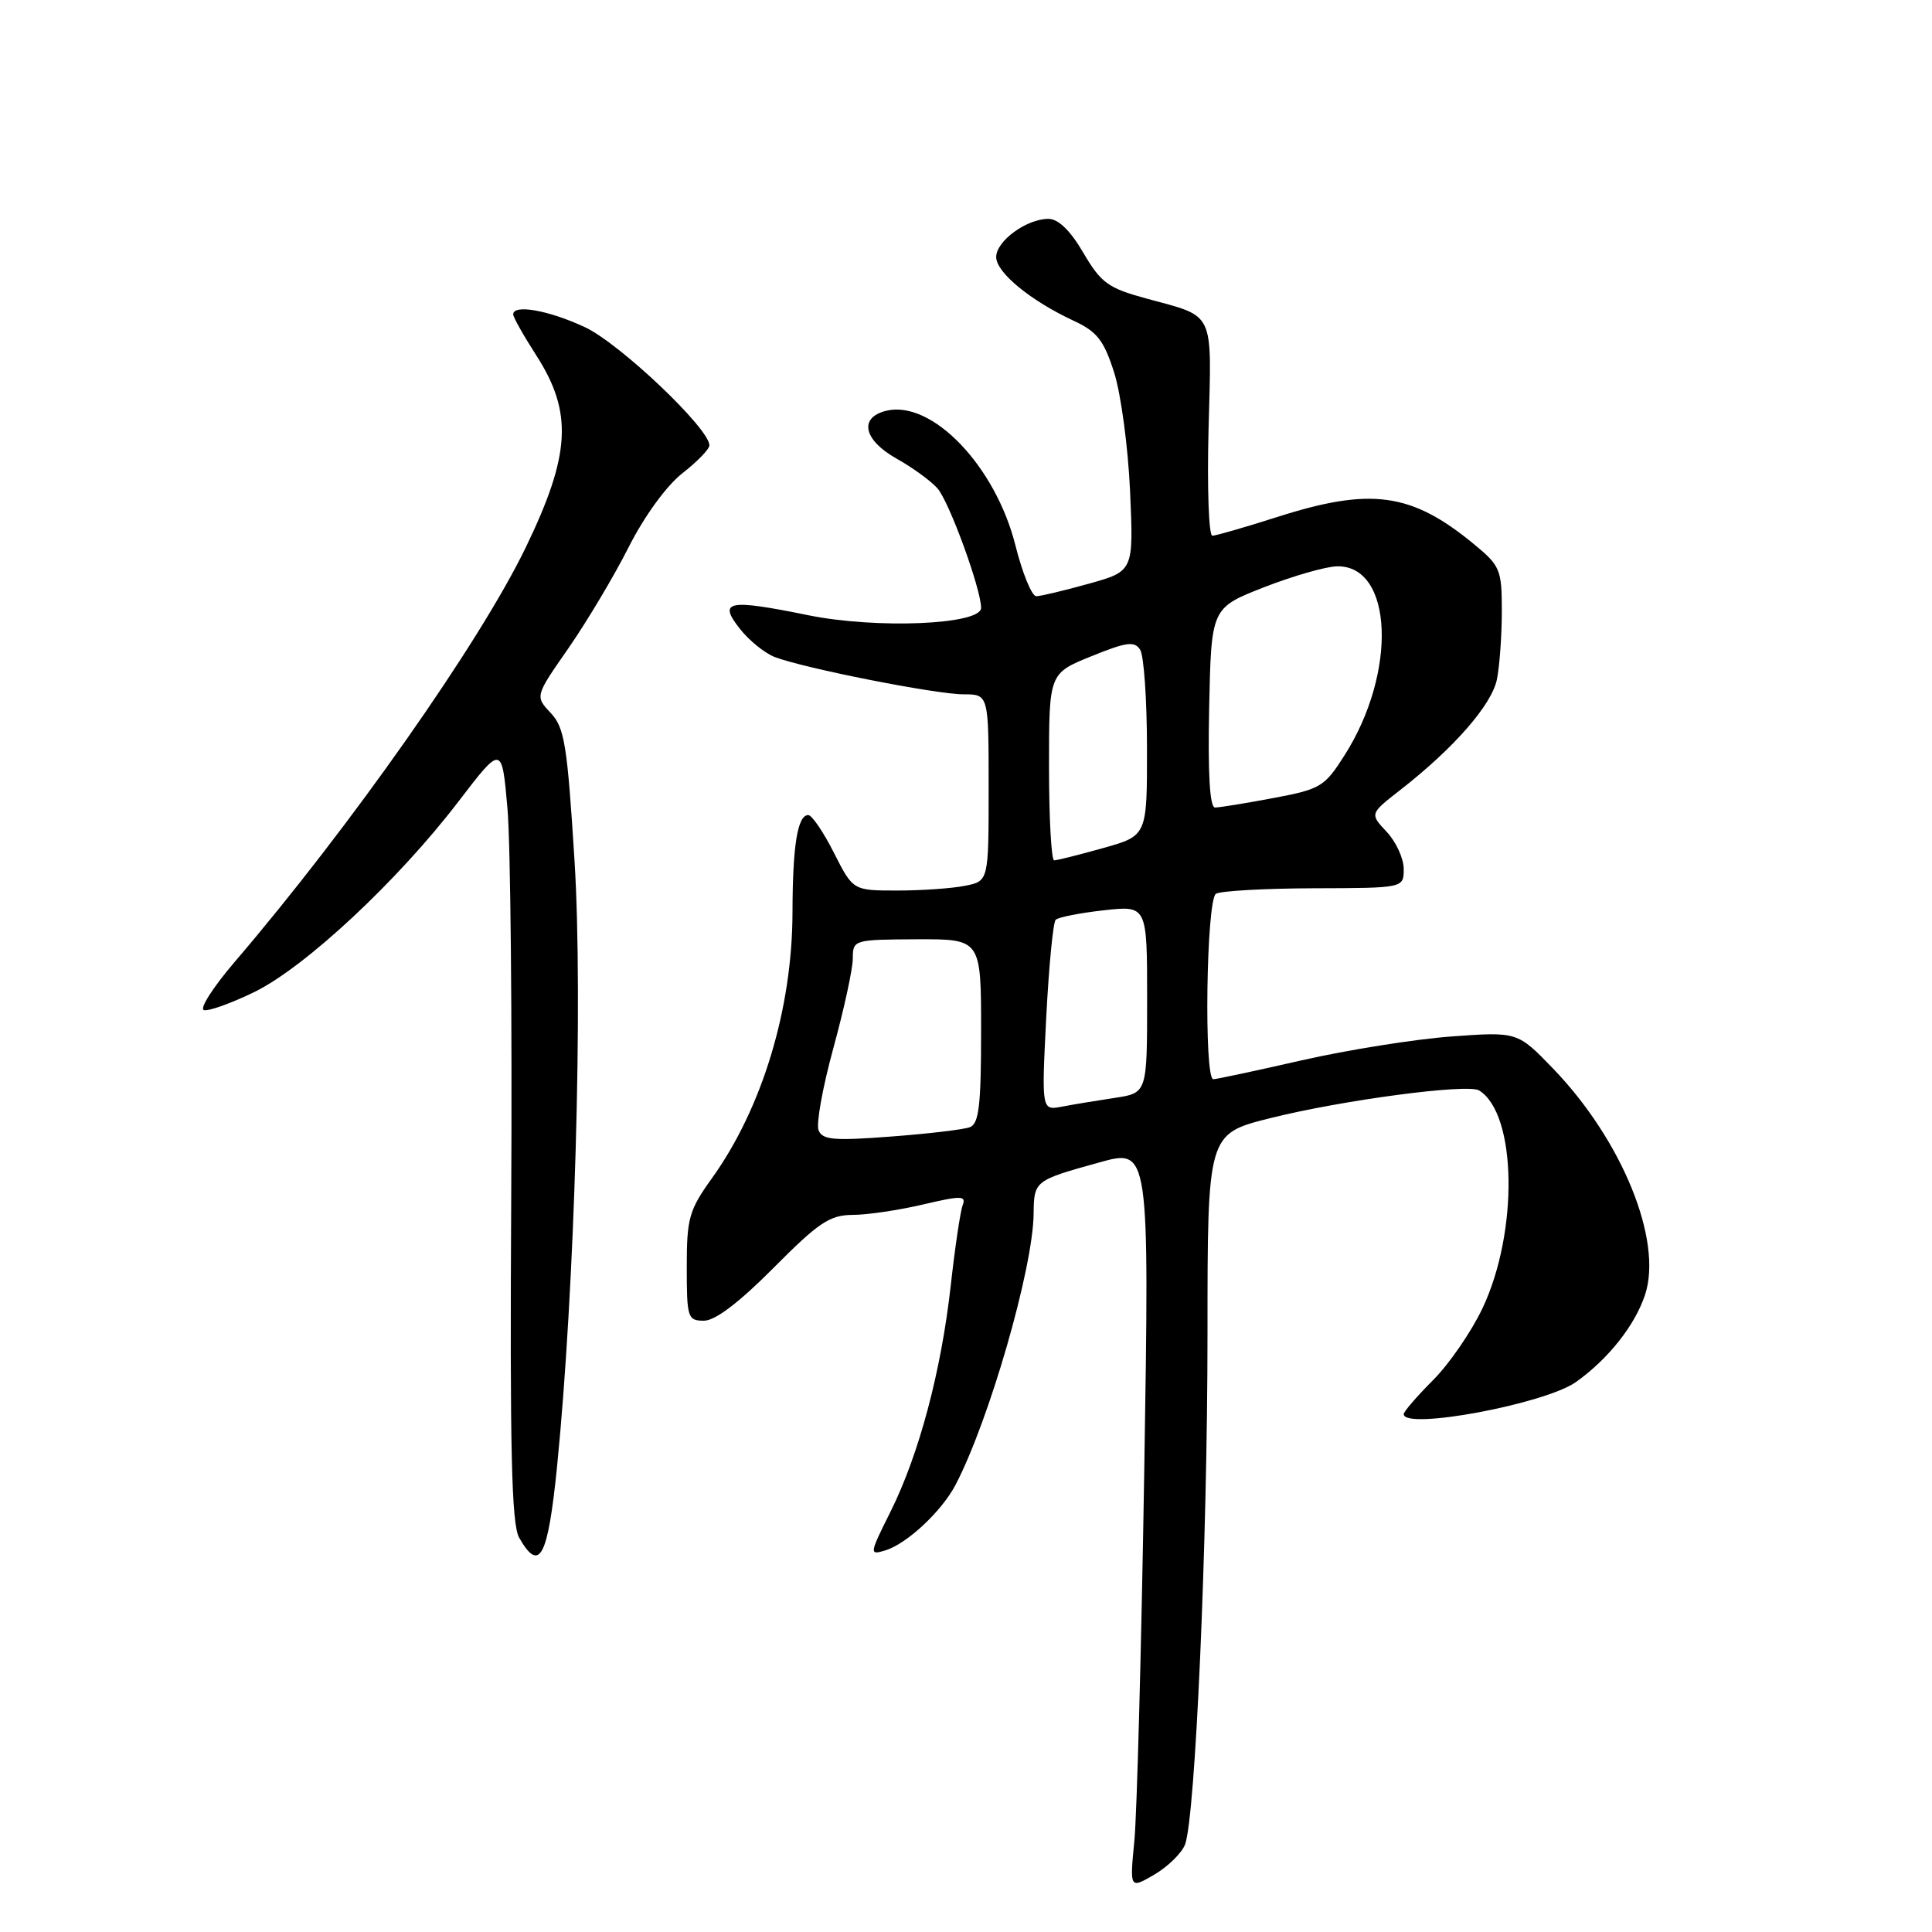 <?xml version="1.0" encoding="UTF-8" standalone="no"?>
<!DOCTYPE svg PUBLIC "-//W3C//DTD SVG 1.1//EN" "http://www.w3.org/Graphics/SVG/1.1/DTD/svg11.dtd" >
<svg xmlns="http://www.w3.org/2000/svg" xmlns:xlink="http://www.w3.org/1999/xlink" version="1.1" viewBox="0 0 256 256">
 <g >
 <path fill="currentColor"
d=" M 157.02 244.42 C 158.39 240.86 160.00 204.40 160.00 176.71 C 160.00 150.25 160.00 150.25 168.27 148.17 C 177.84 145.77 194.48 143.56 195.99 144.49 C 200.99 147.58 201.23 163.23 196.44 173.35 C 194.97 176.45 192.02 180.75 189.88 182.88 C 187.75 185.02 186.00 187.04 186.00 187.38 C 186.00 189.53 204.74 186.03 208.83 183.12 C 213.12 180.07 216.64 175.61 217.98 171.56 C 220.35 164.38 214.95 151.10 205.80 141.60 C 201.07 136.70 201.07 136.70 192.29 137.34 C 187.45 137.70 178.56 139.12 172.52 140.49 C 166.48 141.87 161.19 143.00 160.77 143.00 C 159.51 143.00 159.84 119.21 161.12 118.43 C 161.73 118.05 167.58 117.72 174.12 117.70 C 186.00 117.67 186.00 117.67 186.00 115.15 C 186.00 113.76 184.99 111.55 183.75 110.23 C 181.50 107.83 181.50 107.83 185.50 104.71 C 192.64 99.15 197.67 93.39 198.35 90.02 C 198.71 88.22 199.00 84.14 199.00 80.95 C 199.00 75.47 198.79 74.97 195.29 72.09 C 187.03 65.28 181.66 64.54 169.29 68.49 C 165.00 69.86 161.11 70.98 160.64 70.99 C 160.17 70.99 159.94 64.64 160.14 56.87 C 160.55 40.92 161.10 42.07 151.84 39.54 C 146.83 38.17 145.89 37.49 143.55 33.50 C 141.83 30.55 140.23 29.00 138.92 29.00 C 136.02 29.00 132.00 31.94 132.00 34.06 C 132.00 36.11 136.55 39.84 142.24 42.49 C 145.37 43.94 146.26 45.07 147.63 49.36 C 148.53 52.19 149.48 59.26 149.74 65.09 C 150.21 75.68 150.21 75.68 144.29 77.34 C 141.03 78.25 137.89 79.00 137.31 79.00 C 136.72 79.00 135.48 75.97 134.55 72.27 C 131.90 61.72 123.44 52.92 117.39 54.44 C 113.77 55.35 114.43 58.31 118.80 60.77 C 120.89 61.94 123.33 63.71 124.21 64.70 C 125.76 66.43 130.00 78.05 130.00 80.55 C 130.00 82.78 116.11 83.36 107.05 81.51 C 96.44 79.35 95.11 79.61 98.04 83.32 C 99.26 84.88 101.35 86.56 102.68 87.07 C 106.59 88.56 124.04 92.00 127.66 92.00 C 131.00 92.00 131.00 92.00 131.00 104.38 C 131.00 116.75 131.00 116.75 127.88 117.37 C 126.16 117.72 122.11 118.00 118.89 118.00 C 113.03 118.00 113.03 118.00 110.50 113.00 C 109.11 110.25 107.58 108.00 107.10 108.00 C 105.68 108.00 105.03 112.01 105.01 120.86 C 104.99 133.66 101.00 146.84 94.33 156.13 C 91.30 160.35 91.00 161.42 91.00 167.88 C 91.00 174.62 91.12 175.00 93.28 175.00 C 94.77 175.00 97.95 172.58 102.50 168.00 C 108.47 161.99 109.94 161.00 112.97 160.98 C 114.91 160.98 119.12 160.35 122.31 159.60 C 127.38 158.41 128.05 158.42 127.56 159.70 C 127.25 160.50 126.54 165.29 125.98 170.33 C 124.71 181.71 121.78 192.71 118.00 200.30 C 115.18 205.95 115.17 206.08 117.30 205.44 C 120.15 204.58 124.79 200.25 126.62 196.74 C 131.08 188.20 136.90 168.00 136.96 160.81 C 137.01 156.46 137.08 156.41 145.66 154.03 C 152.30 152.18 152.30 152.18 151.62 194.84 C 151.24 218.30 150.65 240.38 150.31 243.90 C 149.69 250.29 149.69 250.29 152.95 248.40 C 154.74 247.35 156.57 245.56 157.02 244.42 Z  M 73.82 194.25 C 76.16 170.86 77.27 132.51 76.13 114.09 C 75.17 98.70 74.81 96.42 72.97 94.47 C 70.89 92.25 70.89 92.25 75.33 85.88 C 77.76 82.37 81.36 76.35 83.30 72.50 C 85.39 68.38 88.32 64.35 90.42 62.71 C 92.39 61.17 94.00 59.51 94.00 59.01 C 94.00 56.78 82.13 45.51 77.50 43.35 C 72.70 41.11 68.00 40.28 68.00 41.66 C 68.00 42.03 69.38 44.48 71.08 47.12 C 75.92 54.67 75.62 60.22 69.66 72.55 C 63.57 85.14 46.40 109.58 31.07 127.49 C 28.25 130.79 26.42 133.64 27.01 133.84 C 27.60 134.03 30.62 132.95 33.72 131.44 C 40.47 128.13 52.72 116.70 60.73 106.23 C 66.50 98.69 66.50 98.69 67.24 107.10 C 67.65 111.72 67.87 134.85 67.74 158.50 C 67.55 192.05 67.78 201.99 68.79 203.75 C 71.49 208.49 72.60 206.41 73.82 194.25 Z  M 108.46 149.75 C 108.13 148.91 109.02 144.00 110.43 138.86 C 111.84 133.71 113.00 128.38 113.00 127.00 C 113.01 124.53 113.12 124.50 121.50 124.46 C 130.00 124.43 130.00 124.43 130.00 136.61 C 130.00 146.46 129.72 148.90 128.51 149.36 C 127.70 149.67 122.98 150.23 118.04 150.60 C 110.46 151.18 108.95 151.04 108.46 149.75 Z  M 138.63 134.83 C 138.98 128.05 139.54 122.22 139.88 121.88 C 140.22 121.54 143.09 120.97 146.25 120.62 C 152.00 119.98 152.00 119.98 152.00 132.40 C 152.00 144.82 152.00 144.82 147.75 145.47 C 145.41 145.82 142.26 146.34 140.75 146.63 C 138.01 147.16 138.01 147.16 138.63 134.83 Z  M 139.00 101.62 C 139.00 89.23 139.00 89.23 144.60 86.96 C 149.28 85.06 150.34 84.92 151.08 86.10 C 151.57 86.87 151.98 92.73 151.98 99.12 C 152.00 110.74 152.00 110.74 146.18 112.37 C 142.99 113.27 140.06 114.00 139.68 114.00 C 139.31 114.00 139.00 108.43 139.00 101.62 Z  M 160.22 93.78 C 160.50 80.55 160.50 80.55 167.50 77.81 C 171.35 76.31 175.71 75.06 177.19 75.04 C 184.59 74.93 185.15 89.07 178.19 100.03 C 175.51 104.26 175.00 104.57 168.70 105.75 C 165.05 106.44 161.58 107.00 161.00 107.00 C 160.30 107.00 160.04 102.56 160.22 93.78 Z "/>
</g>
</svg>